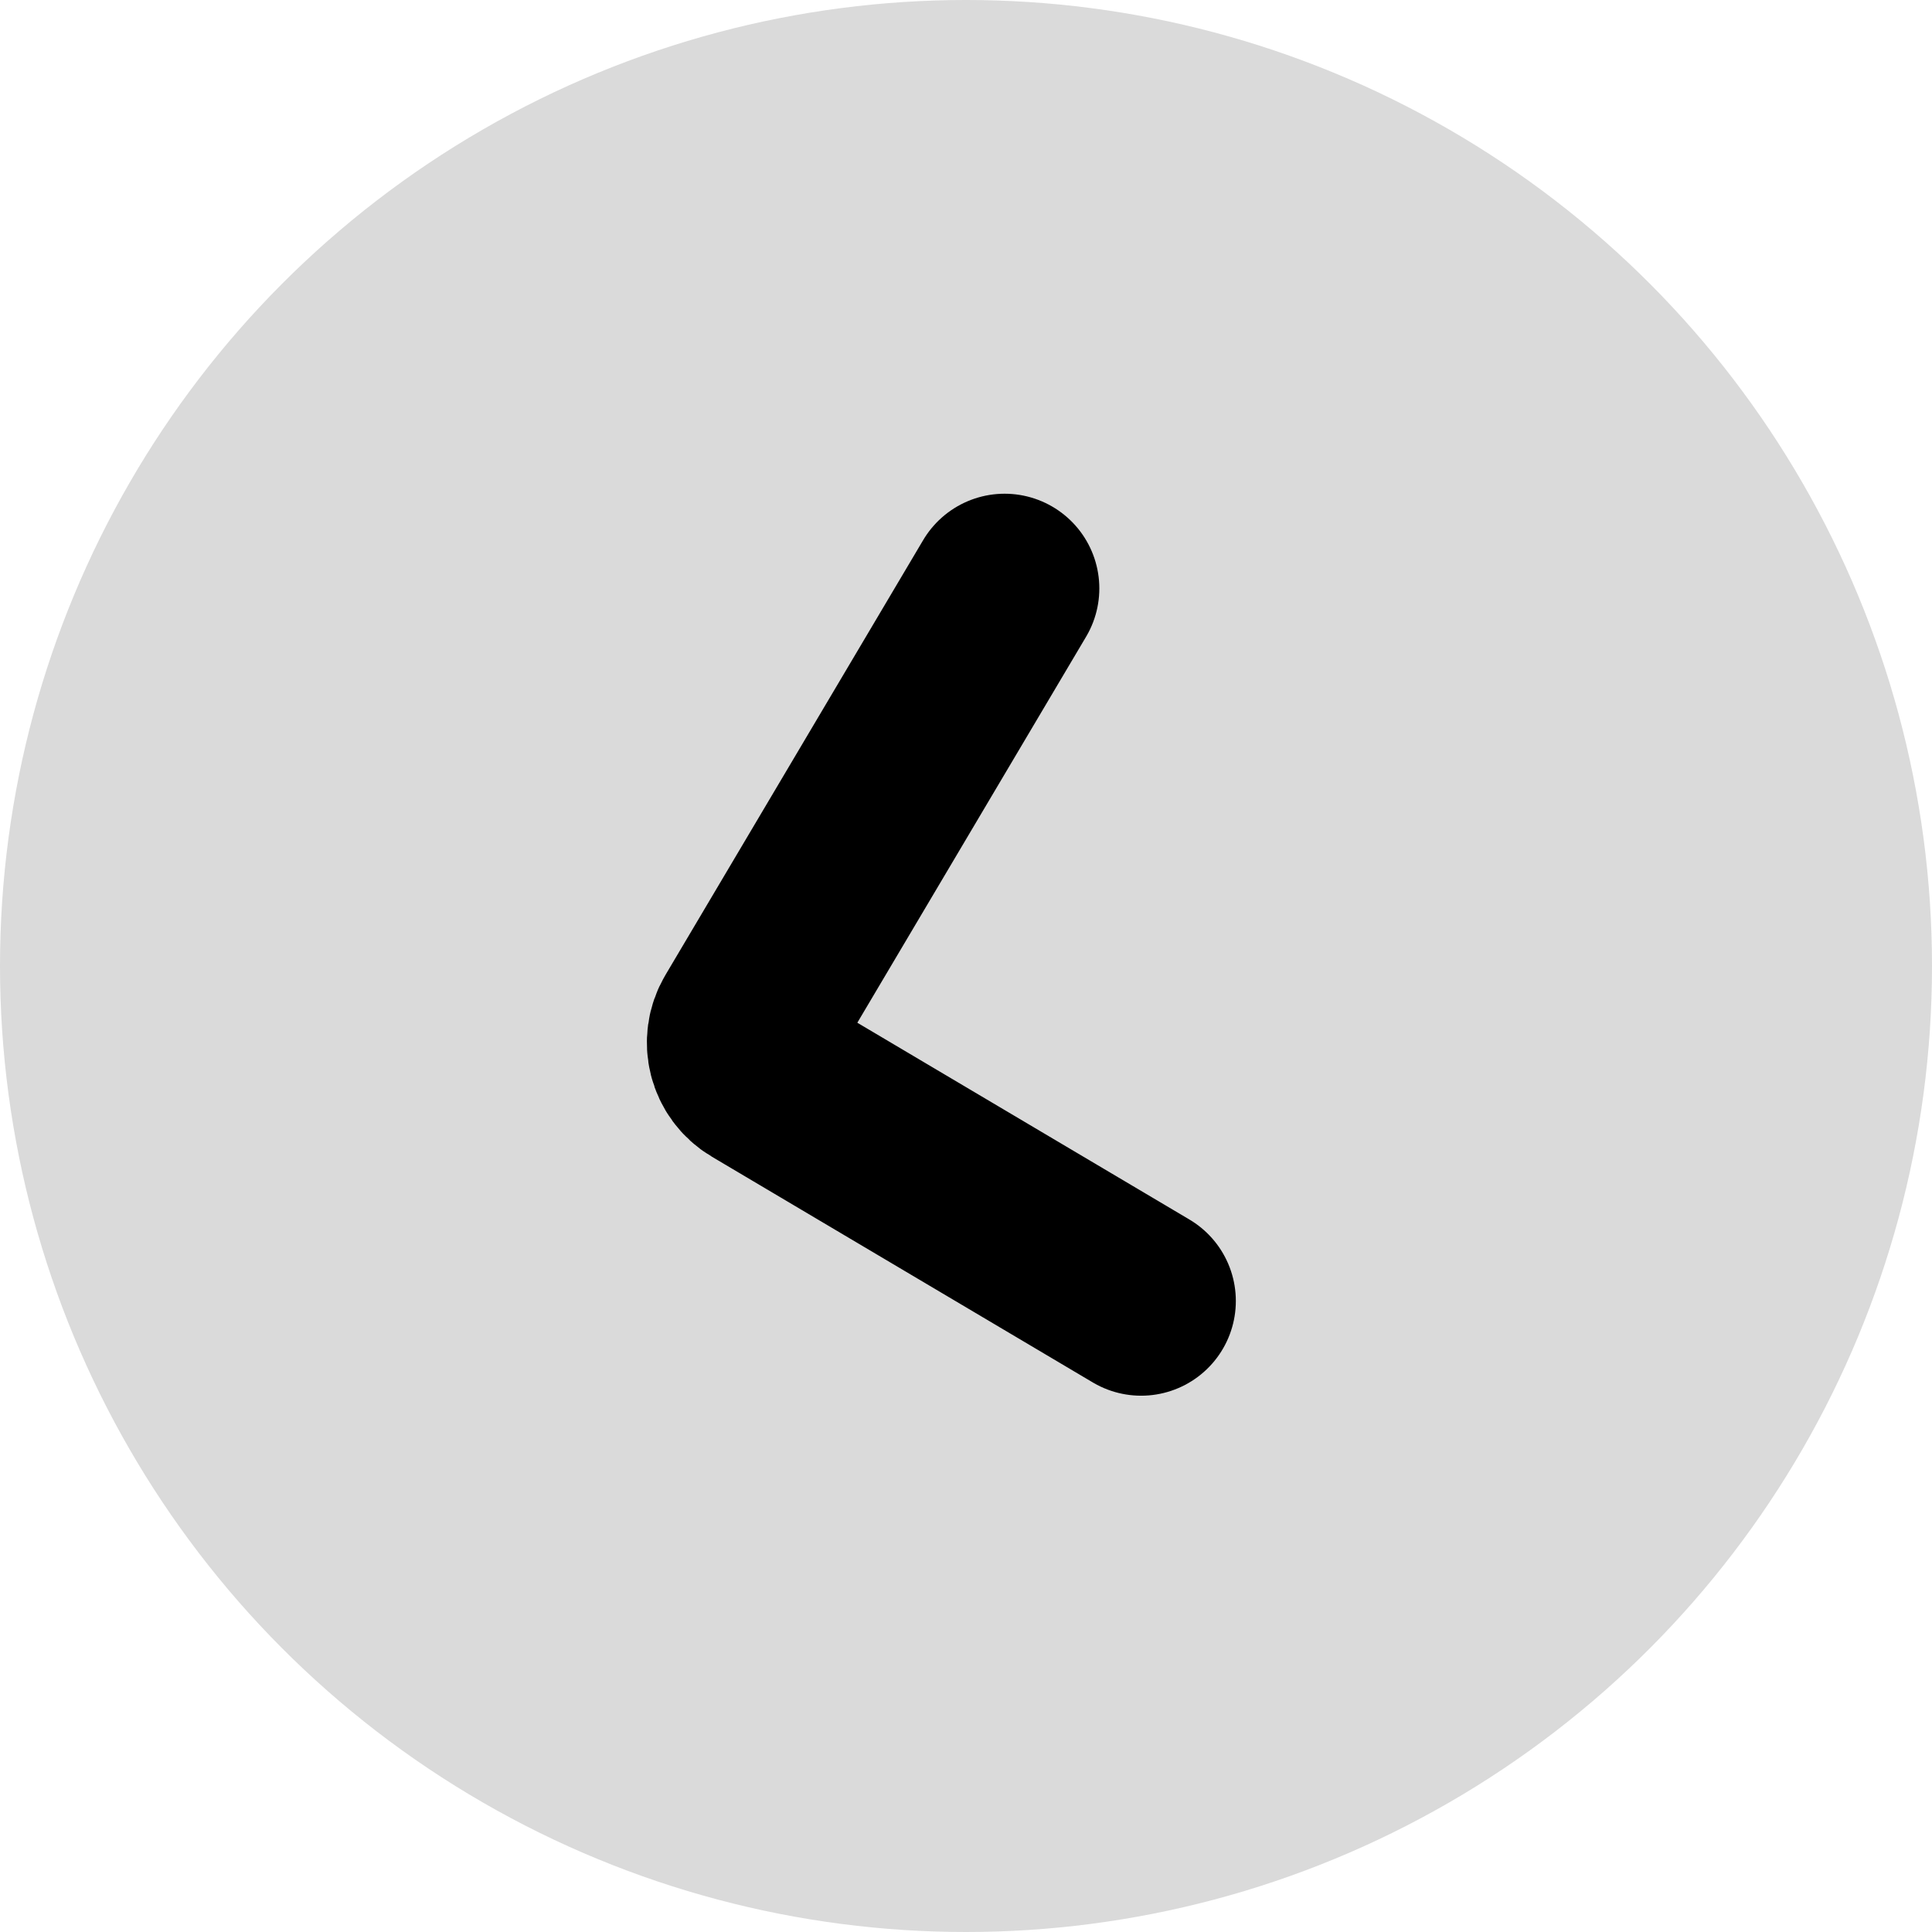 <svg width="102" height="102" viewBox="0 0 102 102" fill="none" xmlns="http://www.w3.org/2000/svg">
<circle cx="51" cy="51" r="51" fill="#DADADA"/>
<path d="M53.039 31.066L39.432 54.026C38.869 54.977 39.183 56.204 40.133 56.767L60.246 68.686" stroke="black" stroke-width="10" stroke-linecap="round"/>
</svg>
